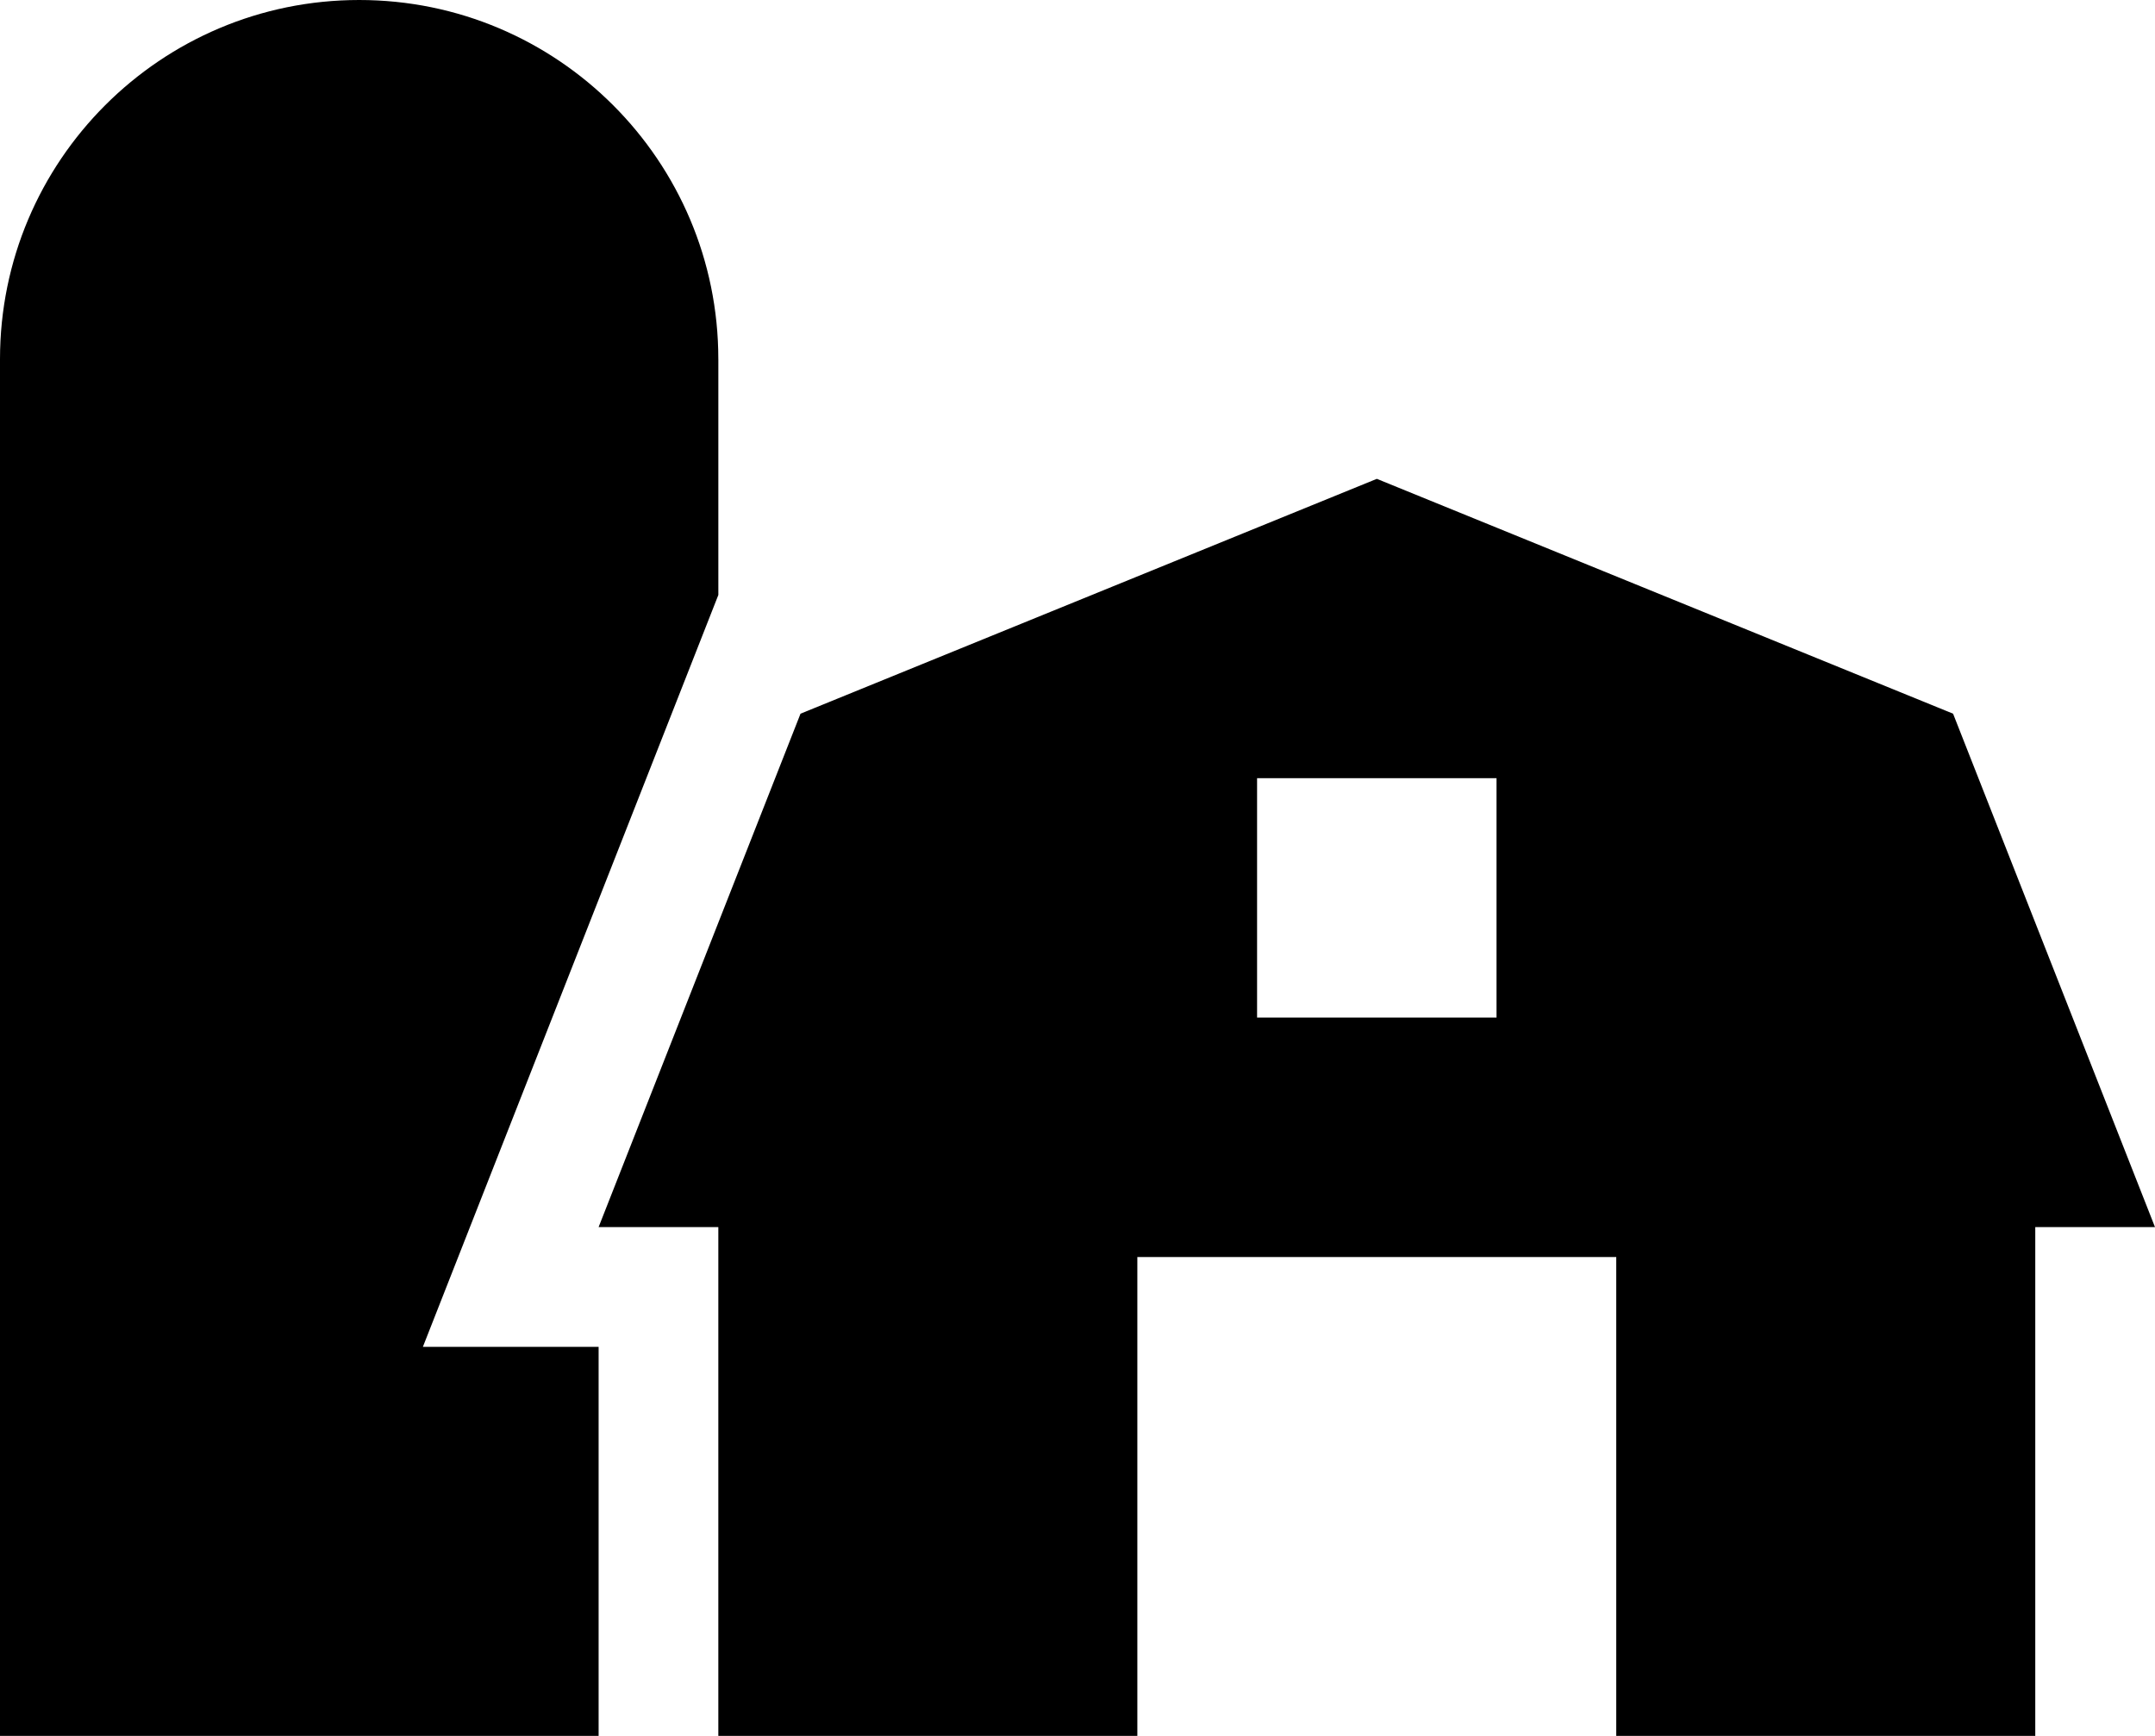 <?xml version="1.0" encoding="utf-8"?><!DOCTYPE svg PUBLIC "-//W3C//DTD SVG 1.1//EN" "http://www.w3.org/Graphics/SVG/1.1/DTD/svg11.dtd"><svg version="1.1" xmlns="http://www.w3.org/2000/svg" xmlns:xlink="http://www.w3.org/1999/xlink" x="0px" y="0px" viewBox="0 0 100 80.555" enable-background="new 0 0 100 80.555" xml:space="preserve"><path d="M90.63,33.119L63.89,22.221L37.147,33.119l-9.37,23.826h5.556v23.61h19.444V58.333H75v22.222h19.444v-23.61H100
	L90.63,33.119z M69.444,47.222H58.333V36.111h11.111V47.222z"></path><path d="M33.333,16.667C33.333,7.462,25.871,0,16.667,0C7.462,0,0,7.462,0,16.667v63.888h10.667h17.111V62.5h-8.154l13.71-34.891
	V16.667z"></path></svg>